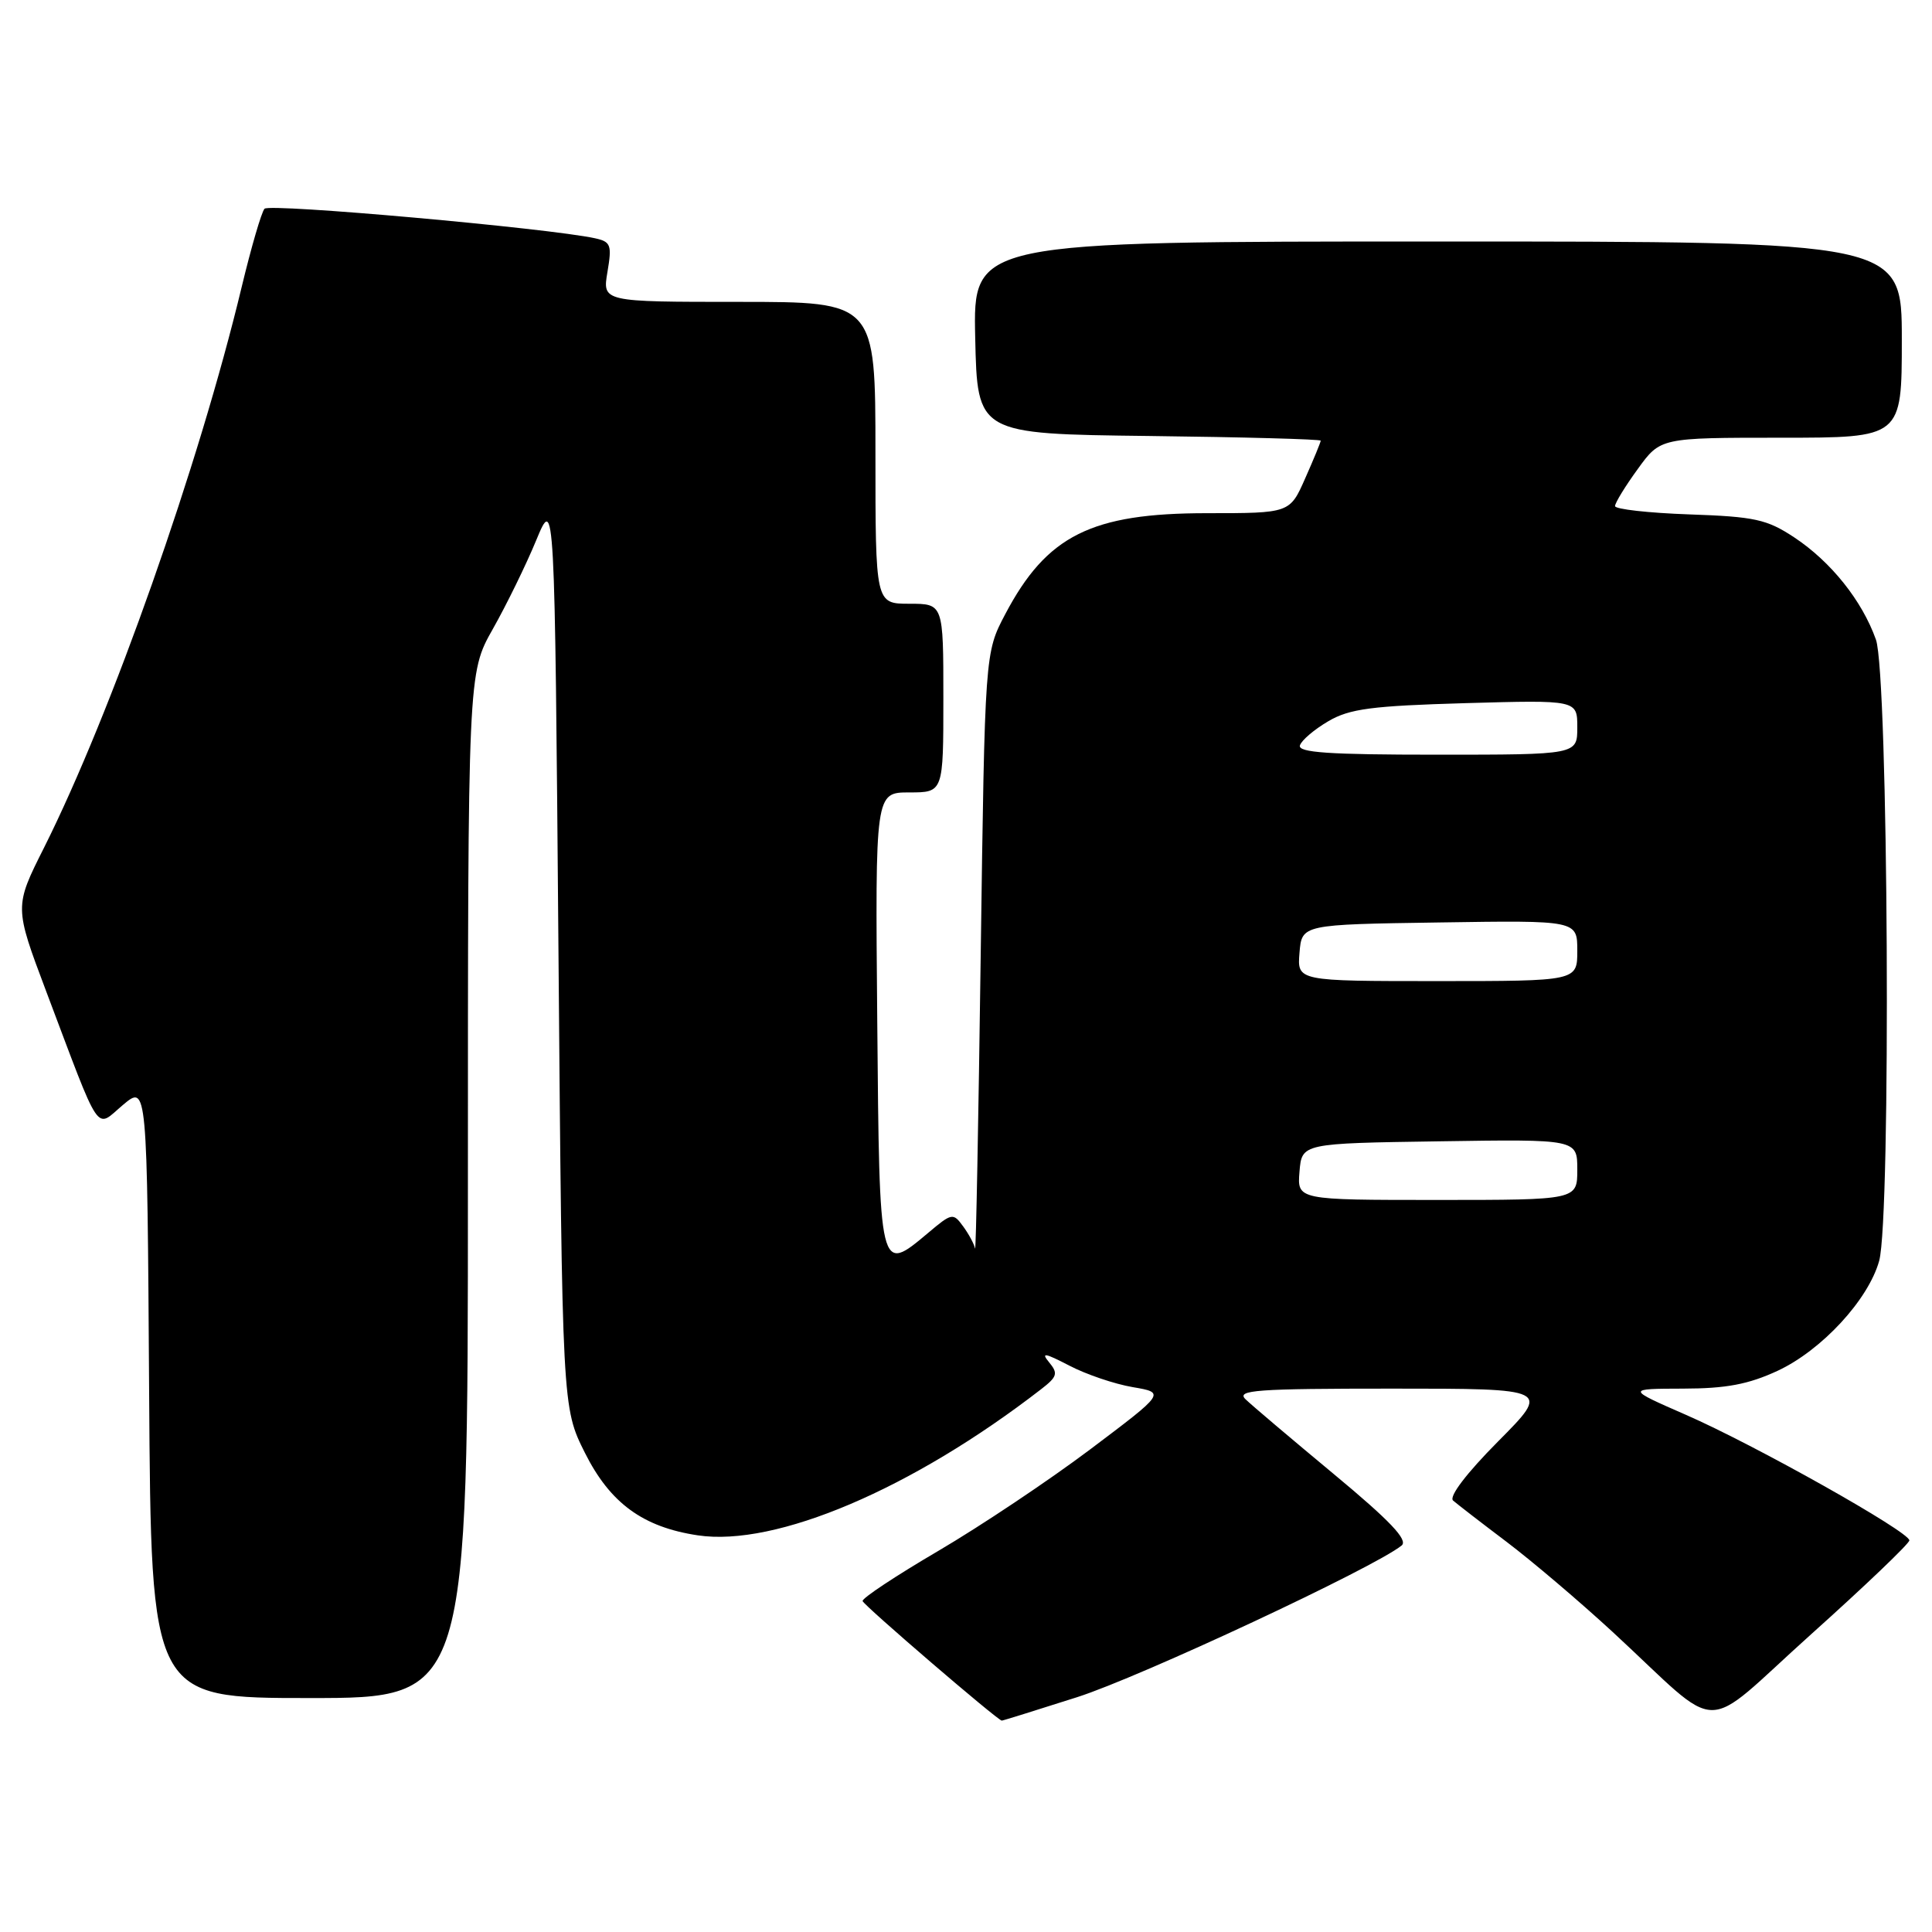<?xml version="1.0" encoding="UTF-8" standalone="no"?>
<!DOCTYPE svg PUBLIC "-//W3C//DTD SVG 1.1//EN" "http://www.w3.org/Graphics/SVG/1.1/DTD/svg11.dtd" >
<svg xmlns="http://www.w3.org/2000/svg" xmlns:xlink="http://www.w3.org/1999/xlink" version="1.1" viewBox="0 0 256 256">
 <g >
 <path fill="currentColor"
d=" M 142.74 224.88 C 151.12 222.20 182.10 207.72 185.72 204.79 C 186.62 204.07 184.20 201.52 176.72 195.31 C 171.10 190.64 165.84 186.19 165.04 185.41 C 163.77 184.19 166.45 184.00 184.51 184.00 C 205.45 184.00 205.45 184.00 198.51 190.99 C 194.33 195.20 191.96 198.31 192.54 198.83 C 193.07 199.29 196.26 201.76 199.64 204.31 C 203.01 206.86 209.32 212.22 213.66 216.22 C 228.60 230.01 225.03 229.97 239.96 216.57 C 247.13 210.14 253.00 204.53 253.00 204.11 C 253.00 202.97 232.50 191.45 223.41 187.48 C 215.50 184.02 215.50 184.02 223.00 184.00 C 228.74 183.99 231.68 183.43 235.56 181.63 C 241.39 178.91 247.57 172.22 249.00 167.07 C 250.59 161.33 250.22 89.36 248.57 84.75 C 246.73 79.58 242.61 74.43 237.75 71.21 C 234.12 68.81 232.52 68.46 223.83 68.16 C 218.42 67.97 214.00 67.47 214.00 67.06 C 214.00 66.64 215.35 64.43 217.01 62.15 C 220.01 58.00 220.01 58.00 236.01 58.00 C 252.00 58.00 252.00 58.00 252.00 45.00 C 252.00 32.00 252.00 32.00 190.47 32.00 C 128.94 32.00 128.94 32.00 129.22 44.75 C 129.50 57.50 129.50 57.50 152.25 57.77 C 164.76 57.92 175.00 58.20 175.00 58.39 C 175.00 58.59 174.08 60.83 172.95 63.37 C 170.91 68.00 170.91 68.00 159.92 68.00 C 144.60 68.00 138.70 70.95 133.20 81.38 C 130.50 86.50 130.50 86.50 129.95 126.50 C 129.65 148.50 129.32 166.02 129.20 165.44 C 129.09 164.86 128.38 163.53 127.62 162.50 C 126.30 160.68 126.13 160.71 122.99 163.36 C 116.50 168.81 116.53 168.92 116.24 135.24 C 115.97 105.00 115.97 105.00 120.49 105.00 C 125.00 105.00 125.00 105.00 125.00 92.50 C 125.00 80.00 125.00 80.00 120.50 80.00 C 116.00 80.00 116.00 80.00 116.00 60.00 C 116.00 40.00 116.00 40.00 97.91 40.00 C 79.82 40.00 79.82 40.00 80.49 36.04 C 81.10 32.45 80.94 32.03 78.83 31.57 C 72.66 30.23 35.69 26.92 35.05 27.66 C 34.64 28.12 33.29 32.77 32.03 38.00 C 26.36 61.63 14.78 94.47 5.83 112.33 C 1.90 120.15 1.90 120.15 6.11 131.33 C 13.52 150.95 12.57 149.54 16.29 146.41 C 19.50 143.71 19.50 143.71 19.76 184.35 C 20.02 225.00 20.02 225.00 41.01 225.00 C 62.00 225.00 62.00 225.00 62.00 157.10 C 62.00 89.19 62.00 89.19 65.30 83.35 C 67.12 80.13 69.71 74.84 71.05 71.59 C 73.50 65.68 73.50 65.68 74.00 126.09 C 74.50 186.50 74.50 186.50 77.50 192.50 C 80.84 199.17 85.18 202.35 92.46 203.44 C 102.80 204.99 120.87 197.30 137.95 184.08 C 140.10 182.42 140.23 181.98 139.01 180.51 C 137.90 179.17 138.43 179.26 141.67 180.94 C 143.90 182.11 147.68 183.39 150.08 183.80 C 154.43 184.54 154.43 184.54 144.47 192.04 C 138.98 196.17 129.91 202.23 124.30 205.52 C 118.69 208.81 114.19 211.79 114.30 212.15 C 114.48 212.75 132.20 227.97 132.74 227.99 C 132.87 228.00 137.37 226.59 142.74 224.88 Z  M 172.19 155.25 C 172.50 151.50 172.50 151.50 190.75 151.23 C 209.00 150.95 209.00 150.95 209.00 154.98 C 209.00 159.00 209.00 159.00 190.44 159.00 C 171.88 159.00 171.88 159.00 172.19 155.25 Z  M 172.19 126.25 C 172.50 122.50 172.50 122.50 190.75 122.23 C 209.00 121.95 209.00 121.95 209.00 125.98 C 209.00 130.00 209.00 130.00 190.44 130.00 C 171.88 130.00 171.88 130.00 172.19 126.25 Z  M 172.25 98.76 C 172.47 98.08 174.17 96.64 176.02 95.56 C 178.83 93.91 181.78 93.53 194.19 93.17 C 209.00 92.75 209.00 92.75 209.00 96.38 C 209.00 100.00 209.00 100.00 190.42 100.00 C 176.07 100.00 171.93 99.72 172.25 98.76 Z "/>
</g>
</svg>